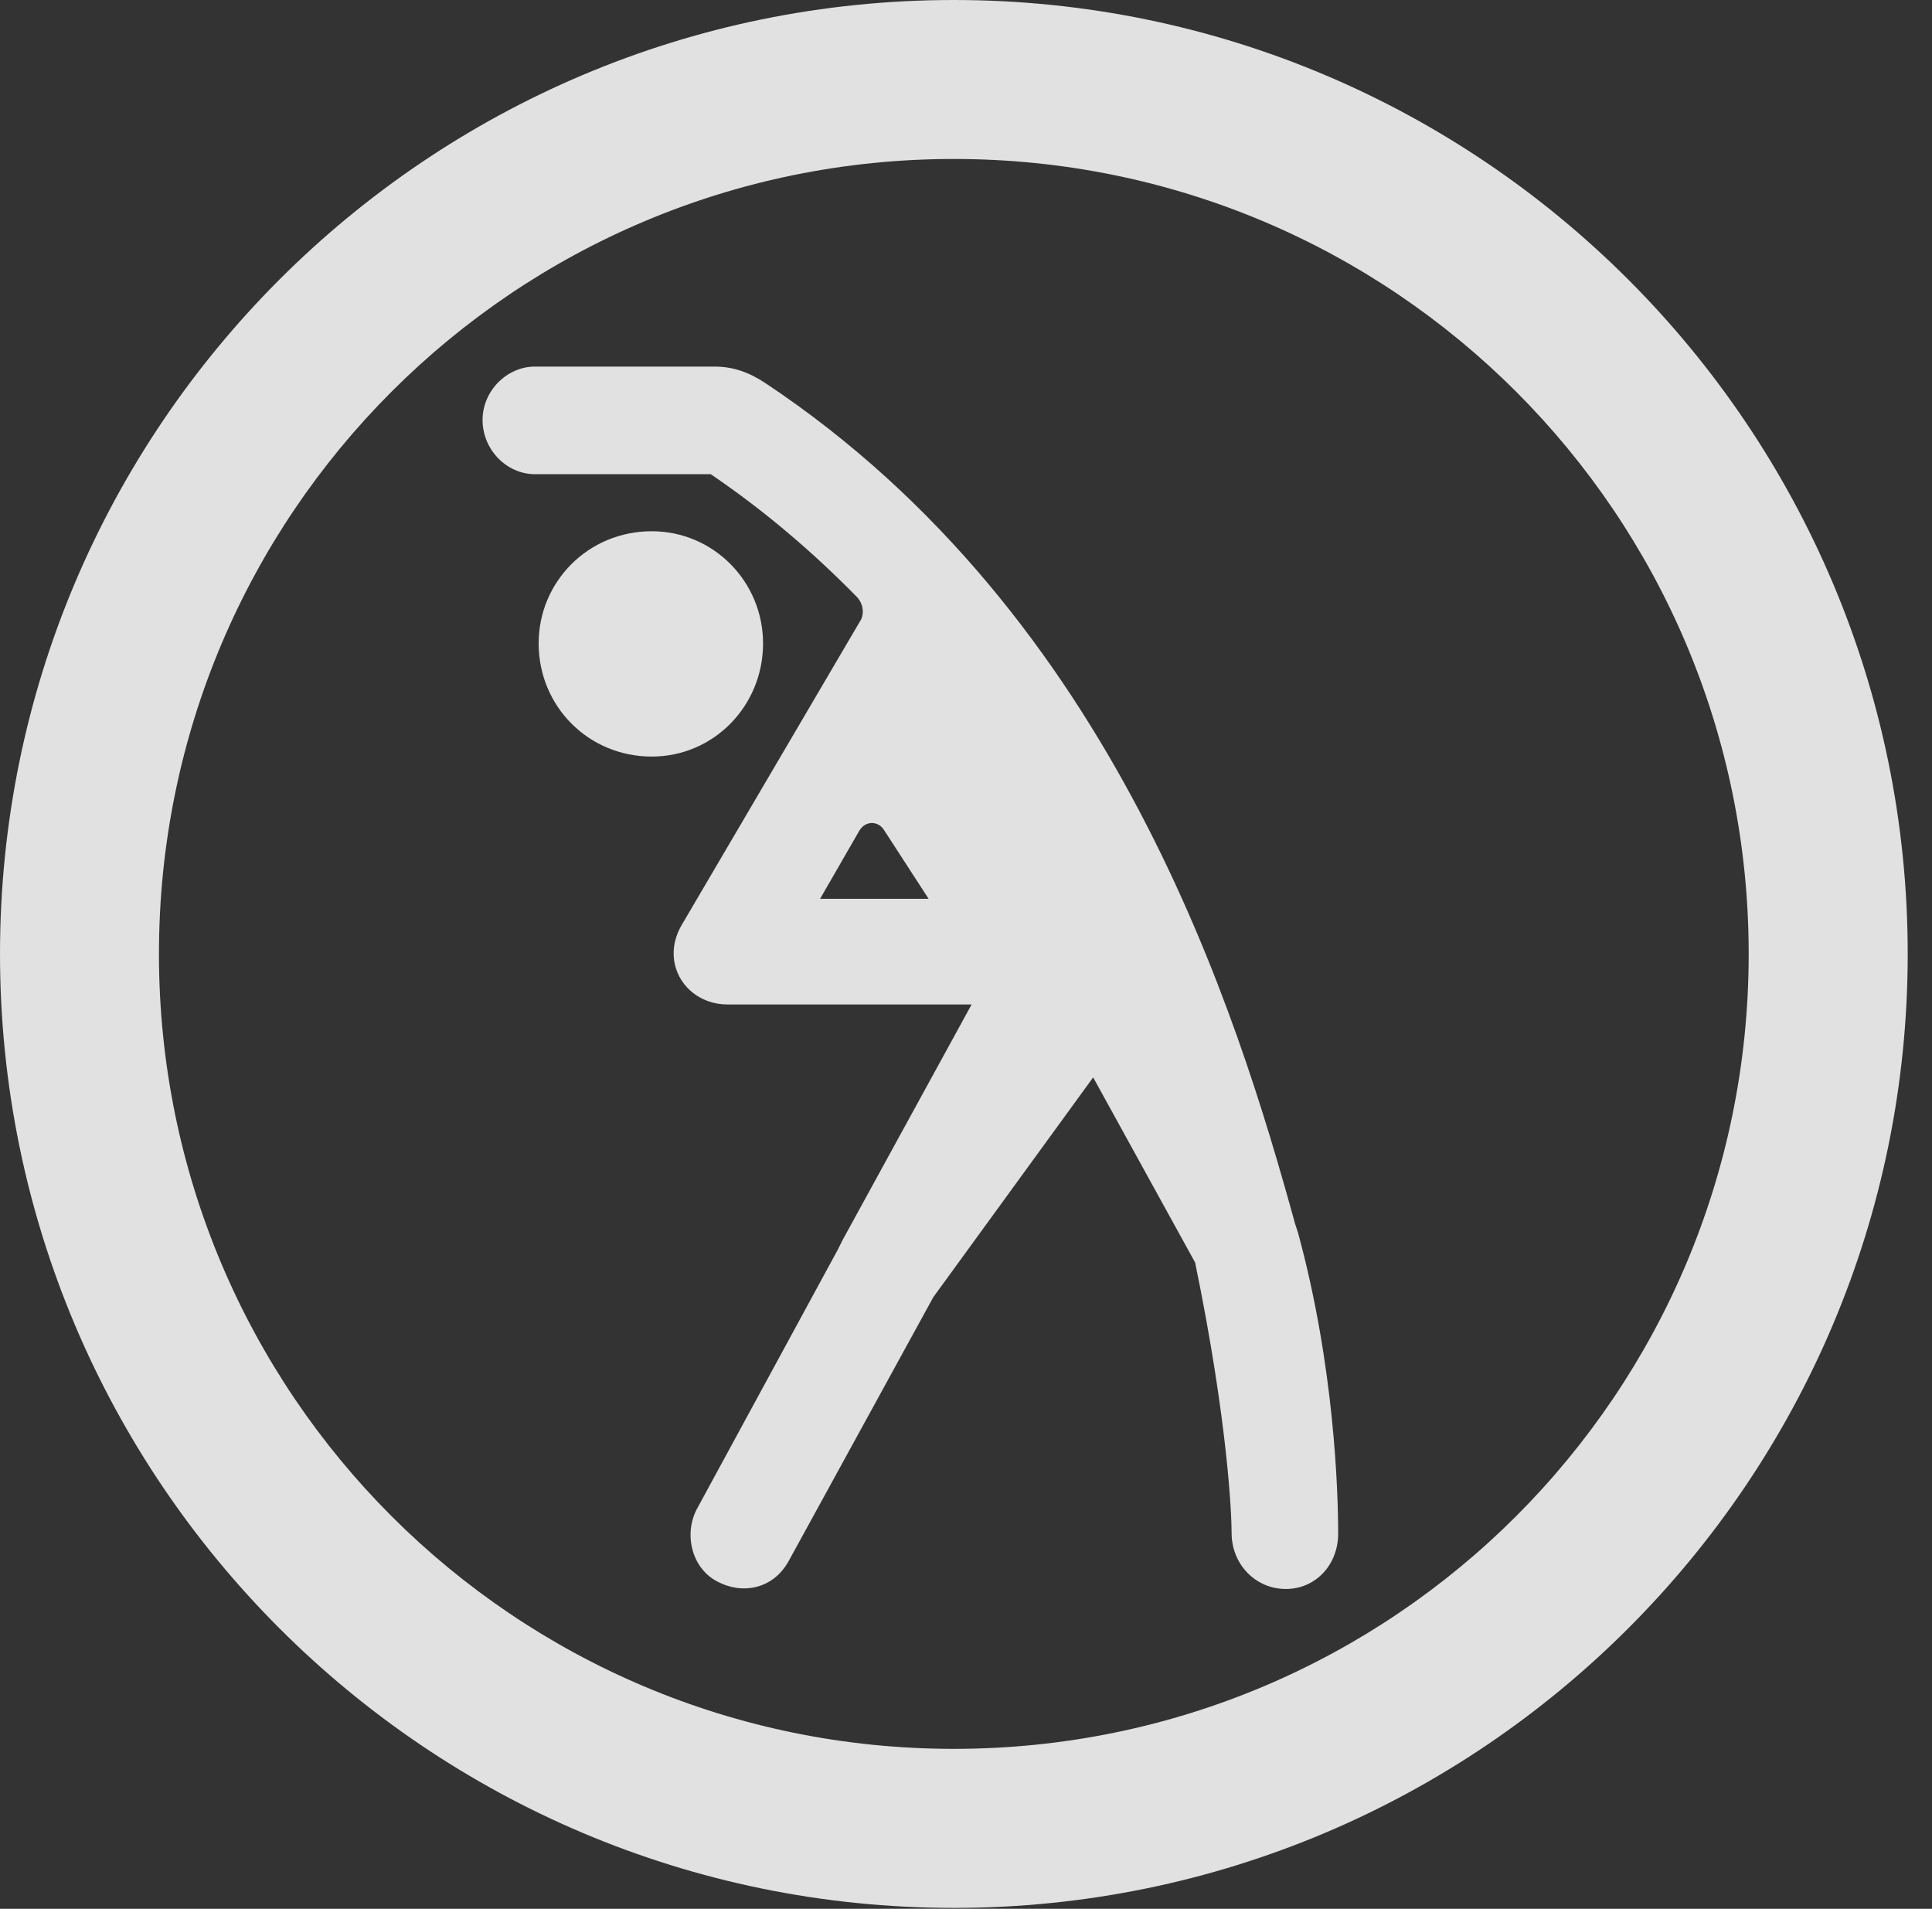 <?xml version="1.0" encoding="UTF-8"?>
<!--Generator: Apple Native CoreSVG 326-->
<!DOCTYPE svg
PUBLIC "-//W3C//DTD SVG 1.1//EN"
       "http://www.w3.org/Graphics/SVG/1.1/DTD/svg11.dtd">
<svg version="1.1" xmlns="http://www.w3.org/2000/svg" xmlns:xlink="http://www.w3.org/1999/xlink" viewBox="0 0 28.246 27.904">
 <rect x="0" y="0" width="28.246" height="27.904" fill="#333333" stroke="none"/>
 <g>
  <rect height="27.904" opacity="0" width="28.246" x="0" y="0"/>
  <path d="M13.945 27.891C21.643 27.891 27.891 21.643 27.891 13.945C27.891 6.248 21.643 0 13.945 0C6.248 0 0 6.248 0 13.945C0 21.643 6.248 27.891 13.945 27.891ZM13.945 25.566C7.52 25.566 2.324 20.371 2.324 13.945C2.324 7.52 7.52 2.324 13.945 2.324C20.371 2.324 25.566 7.52 25.566 13.945C25.566 20.371 20.371 25.566 13.945 25.566Z" fill="white" fill-opacity="0.85"/>
  <path d="M9.529 11.06C10.432 11.06 11.156 10.322 11.156 9.406C11.156 8.504 10.432 7.766 9.529 7.766C8.6 7.766 7.875 8.504 7.875 9.406C7.875 10.322 8.6 11.06 9.529 11.06ZM13.645 18.963L15.982 15.75L17.473 18.457C17.951 20.781 18.006 22.135 18.006 22.408C18.006 22.873 18.361 23.229 18.799 23.229C19.236 23.229 19.564 22.873 19.564 22.422C19.564 21.807 19.51 19.975 18.977 18.02L18.936 17.896C18.088 14.82 16.311 9.01 11.197 5.605C10.951 5.441 10.719 5.359 10.445 5.359L7.82 5.359C7.41 5.359 7.055 5.715 7.055 6.139C7.055 6.576 7.41 6.932 7.82 6.932L10.391 6.932C11.197 7.479 11.908 8.094 12.537 8.736C12.619 8.832 12.633 8.955 12.592 9.051L9.967 13.521C9.639 14.082 10.035 14.684 10.637 14.684L14.205 14.684L12.318 18.129L12.25 18.266L10.185 22.066C9.994 22.436 10.117 22.928 10.486 23.119C10.842 23.311 11.307 23.242 11.539 22.805ZM11.99 13.139L12.565 12.141C12.66 11.99 12.838 12.004 12.92 12.127L13.576 13.139Z" fill="white" fill-opacity="0.85"/>
 </g>
</svg>
